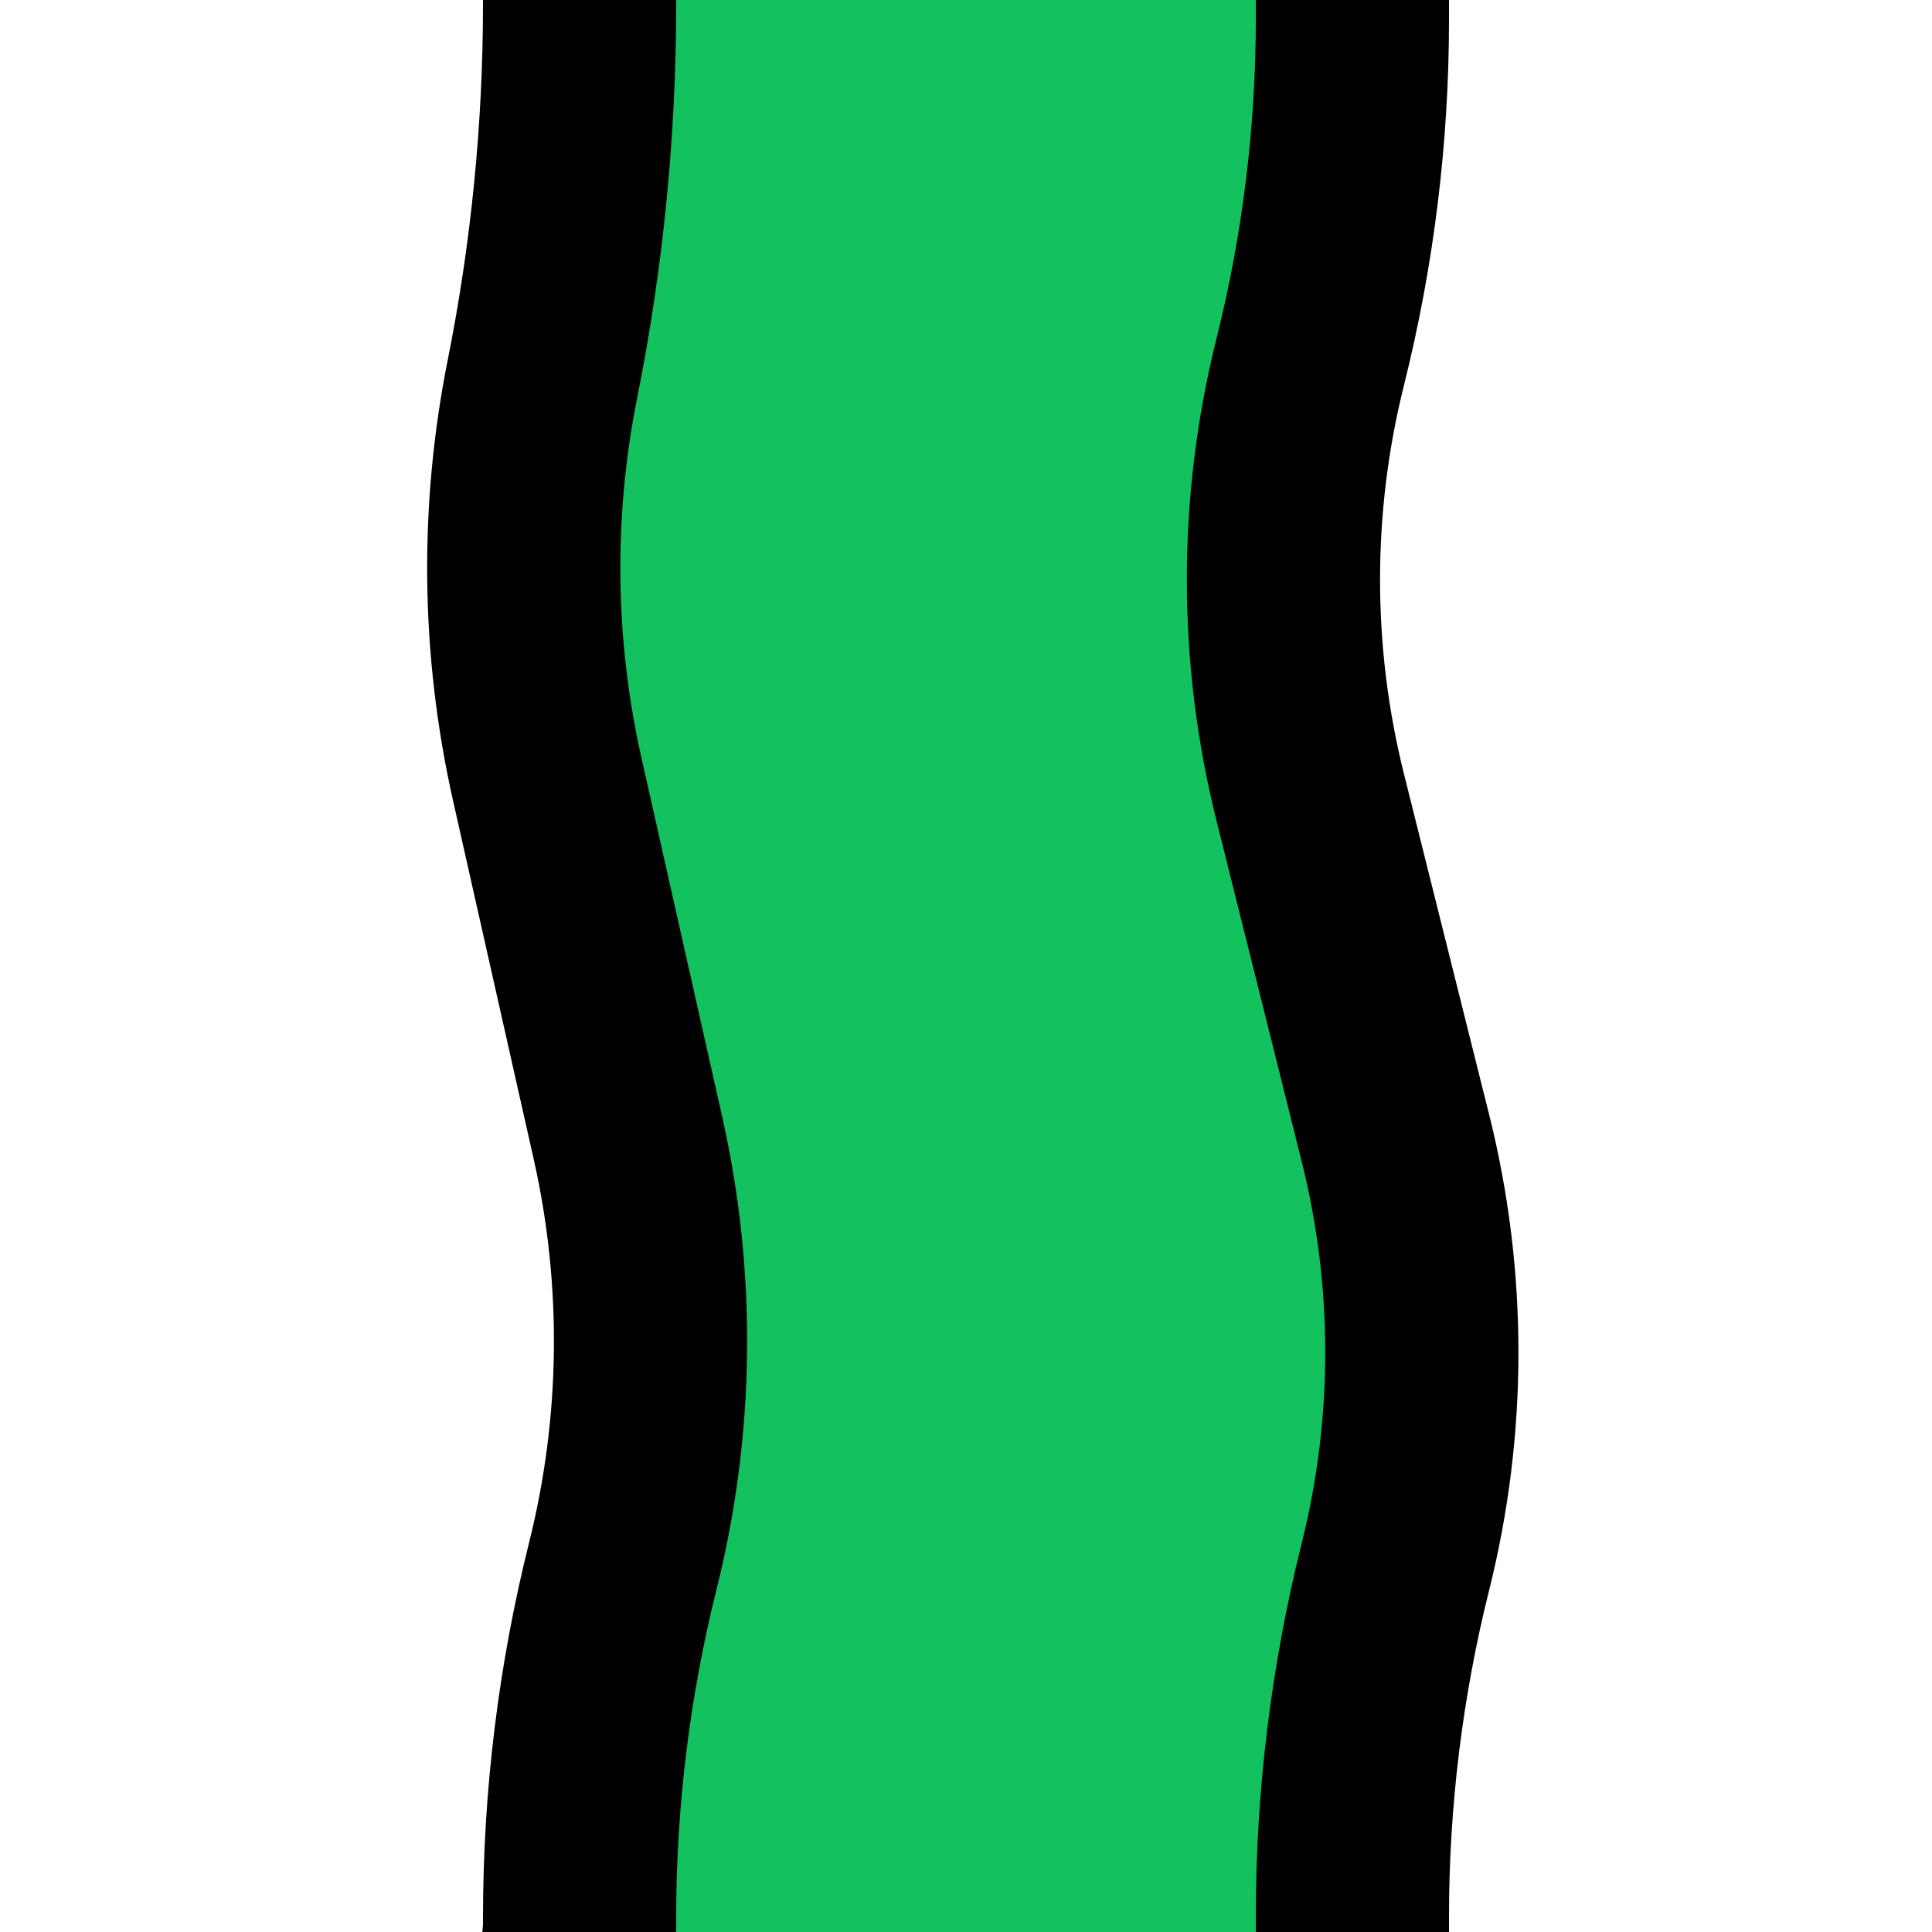 <?xml version="1.0" encoding="UTF-8" standalone="no"?><!DOCTYPE svg PUBLIC "-//W3C//DTD SVG 1.1//EN" "http://www.w3.org/Graphics/SVG/1.1/DTD/svg11.dtd"><svg width="100px" height="100px" viewBox="0 0 100 100" version="1.1" xmlns="http://www.w3.org/2000/svg" xmlns:xlink="http://www.w3.org/1999/xlink" xml:space="preserve" xmlns:serif="http://www.serif.com/" style="fill-rule:evenodd;clip-rule:evenodd;stroke-linecap:round;stroke-linejoin:round;stroke-miterlimit:1.5;"><rect id="Artboard2" x="-200" y="-200" width="520" height="485" style="fill:none;"/><g><path d="M-80,150c0,-13.024 32.23,-20 56,-20c23.77,0 24,0 24,0c0,0 10.298,-0.327 20,-10c9.702,-9.673 10,-20.26 10,-20.26c0,0 0,-0.183 0,-0.5c0,-6.137 0.753,-12.251 2.241,-18.204c0,0 0,0 0,-0.001c1.814,-7.256 1.904,-14.836 0.262,-22.133c-1.307,-5.809 -2.897,-12.877 -4.178,-18.569c-1.533,-6.813 -1.617,-13.871 -0.248,-20.718c0,0 0,0 0,-0.001c1.279,-6.394 1.923,-12.898 1.923,-19.419c0,-0.021 0,-0.032 0,-0.032c0,0 0,-17.818 0,-32.66c0,-10.863 8.807,-19.67 19.67,-19.67c0.001,0 0.001,0 0.002,0c11.227,0 20.328,9.101 20.328,20.328l0,32.85c0,5.97 -0.732,11.918 -2.18,17.71c0,0 0,0 0,0c-1.852,7.405 -1.852,15.153 0,22.558c1.38,5.522 3.037,12.148 4.411,17.643c1.818,7.274 1.818,14.882 0,22.156c0,0 0,0 0,0c-1.482,5.926 -2.231,12.011 -2.231,18.119c0,0.672 0,1.093 0,1.093c0,0 -0.271,29.981 -20,49.71c-19.729,19.729 -50,20 -50,20c0,0 -0.877,0 -25,0c-24.123,0 -55,-6.976 -55,-20Z" style="fill:#13c15f;stroke:#000;stroke-width:10px;"/></g></svg>